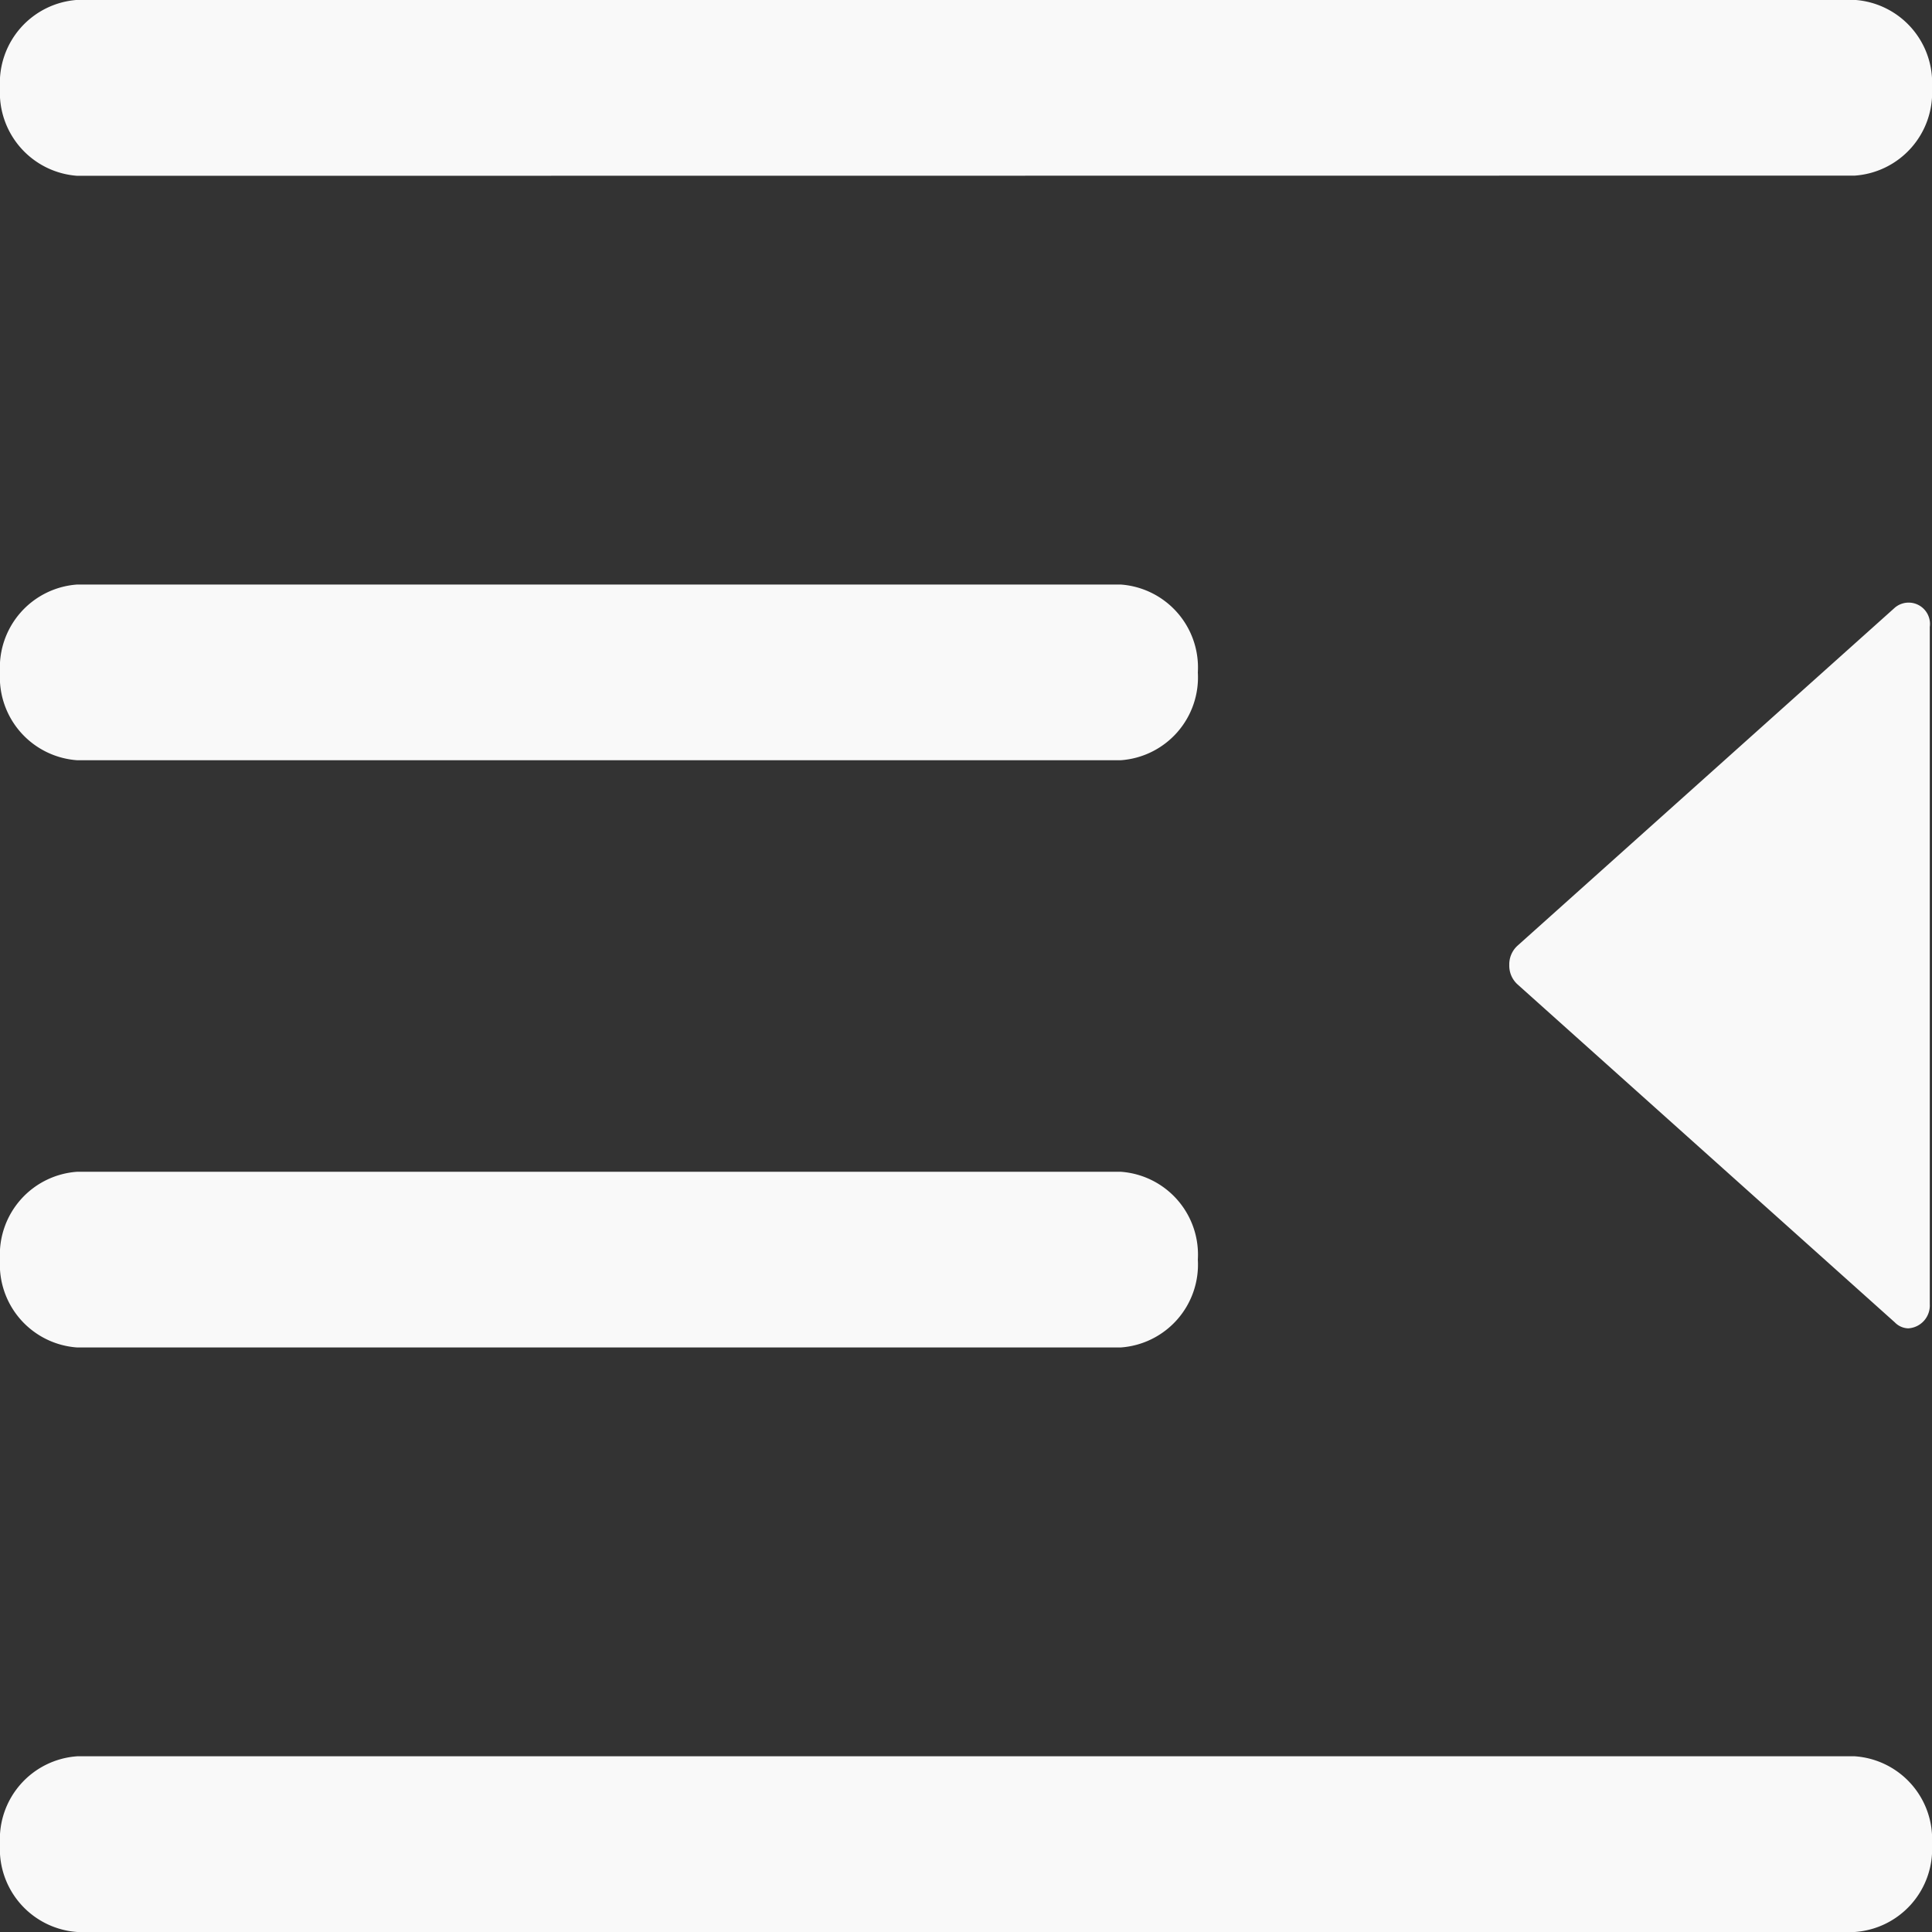 <svg xmlns="http://www.w3.org/2000/svg" width="20" height="20.001" viewBox="0 0 20 20.001"><rect x="0" y="0" width="20" height="20.001" fill="#333333" stroke="none"/><defs><style>.a{fill:#f9f9f9;}</style></defs><path class="a" d="M-1989.2,906a.861.861,0,0,1-.8-.91.86.86,0,0,1,.8-.909h18.4a.86.86,0,0,1,.8.909.861.861,0,0,1-.8.91Zm0-6.051a.86.86,0,0,1-.8-.909.86.86,0,0,1,.8-.91h10.8a.86.86,0,0,1,.8.91.86.86,0,0,1-.8.909Zm18.816-.259-3.907-3.5a.261.261,0,0,1-.085-.2.261.261,0,0,1,.085-.2l3.907-3.5a.221.221,0,0,1,.361.2V899.5a.237.237,0,0,1-.223.251A.2.2,0,0,1-1970.384,899.69Zm-18.816-5.82a.861.861,0,0,1-.8-.909.861.861,0,0,1,.8-.91h10.8a.861.861,0,0,1,.8.91.86.86,0,0,1-.8.909Zm0-6.05a.863.863,0,0,1-.8-.911.861.861,0,0,1,.8-.91h18.4v0a.86.86,0,0,1,.8.909.861.861,0,0,1-.8.91Z" transform="translate(1990 -886)"/></svg>